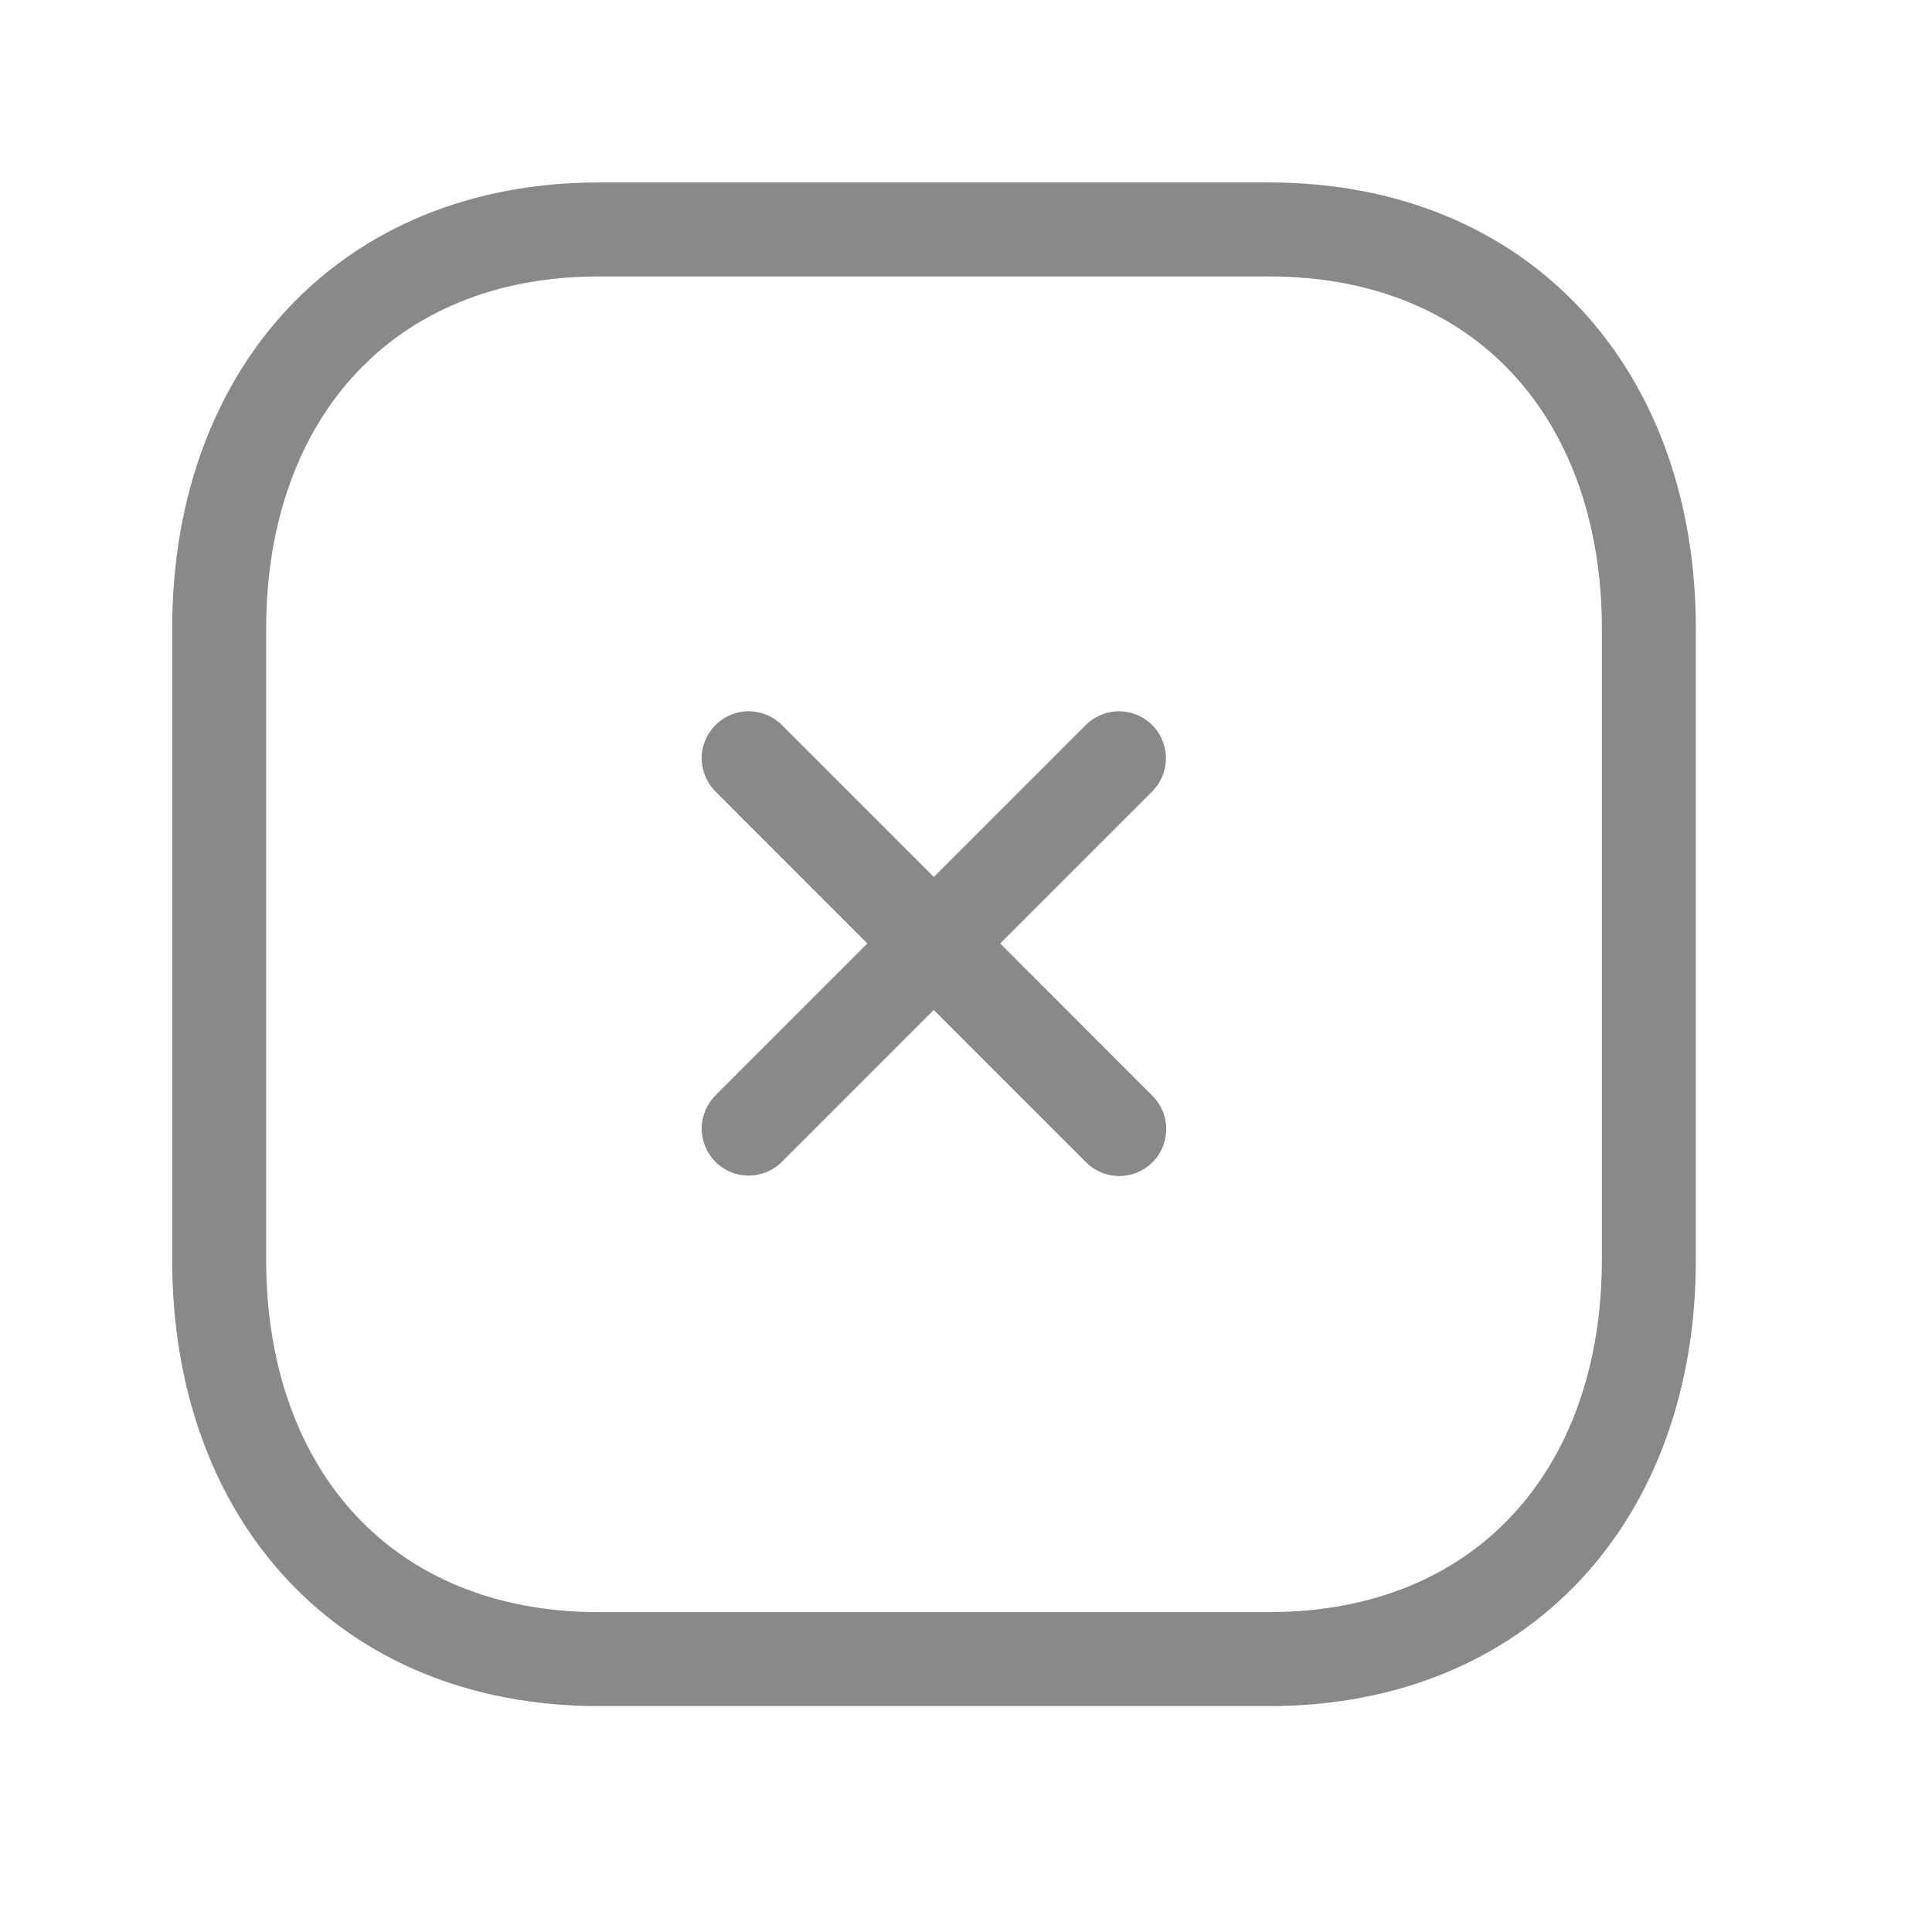 <svg width="25" height="25" viewBox="0 0 25 25" fill="none" xmlns="http://www.w3.org/2000/svg">
<g id="Frame">
<path id="Vector" d="M14.479 9.812L9.688 14.604" stroke="#898989" stroke-width="1.216" stroke-linecap="round" stroke-linejoin="round"/>
<path id="Vector_2" d="M14.483 14.61L9.688 9.812" stroke="#898989" stroke-width="1.216" stroke-linecap="round" stroke-linejoin="round"/>
<path id="Vector_3" fill-rule="evenodd" clip-rule="evenodd" d="M16.42 2.969H7.751C4.73 2.969 2.836 5.108 2.836 8.135V16.303C2.836 19.33 4.721 21.469 7.751 21.469H16.419C19.45 21.469 21.336 19.33 21.336 16.303V8.135C21.336 5.108 19.45 2.969 16.42 2.969Z" stroke="#898989" stroke-width="1.216" stroke-linecap="round" stroke-linejoin="round"/>
</g>
</svg>
